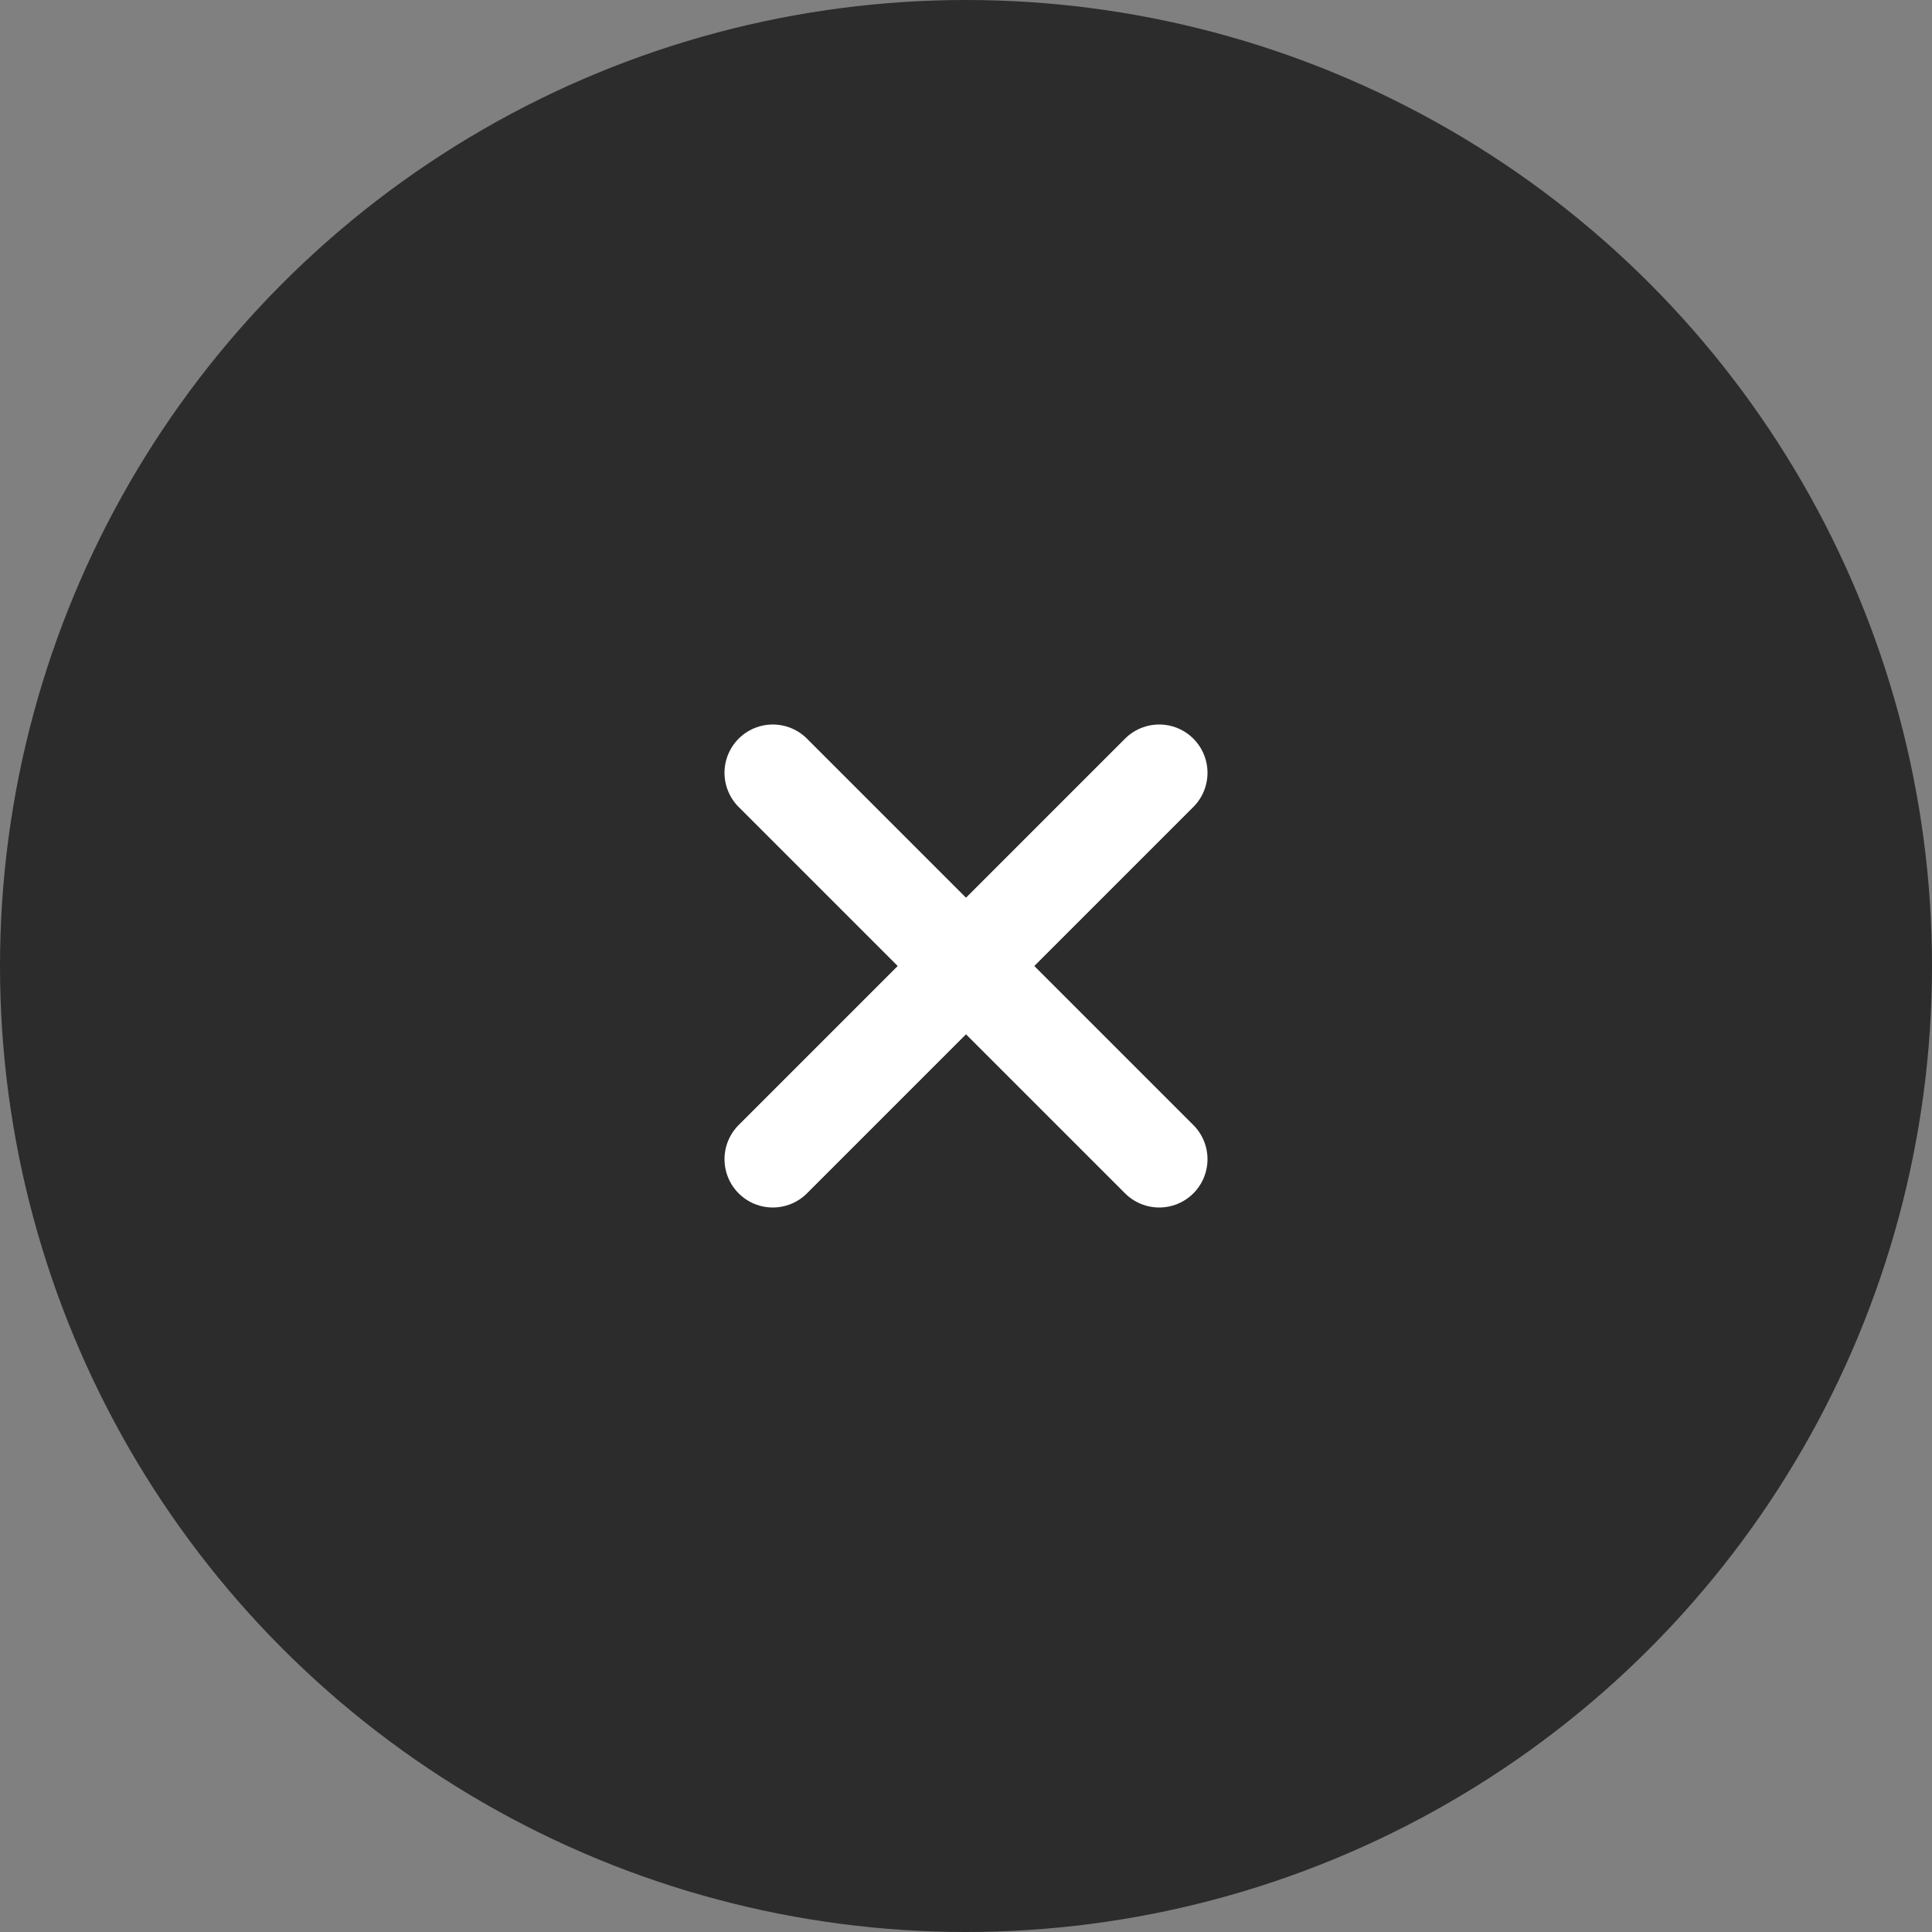 <svg width="80" height="80" viewBox="0 0 80 80" fill="none" xmlns="http://www.w3.org/2000/svg">
<rect x="0" y="0" width="80" height="80" fill="#808080" stroke="none"/>
<circle cx="40" cy="40" r="40" fill="#2C2C2C"/>
<path d="M32 32L48 48" stroke="white" stroke-width="4" stroke-linecap="round"/>
<path d="M48 32L32 48" stroke="white" stroke-width="4" stroke-linecap="round"/>
</svg>
